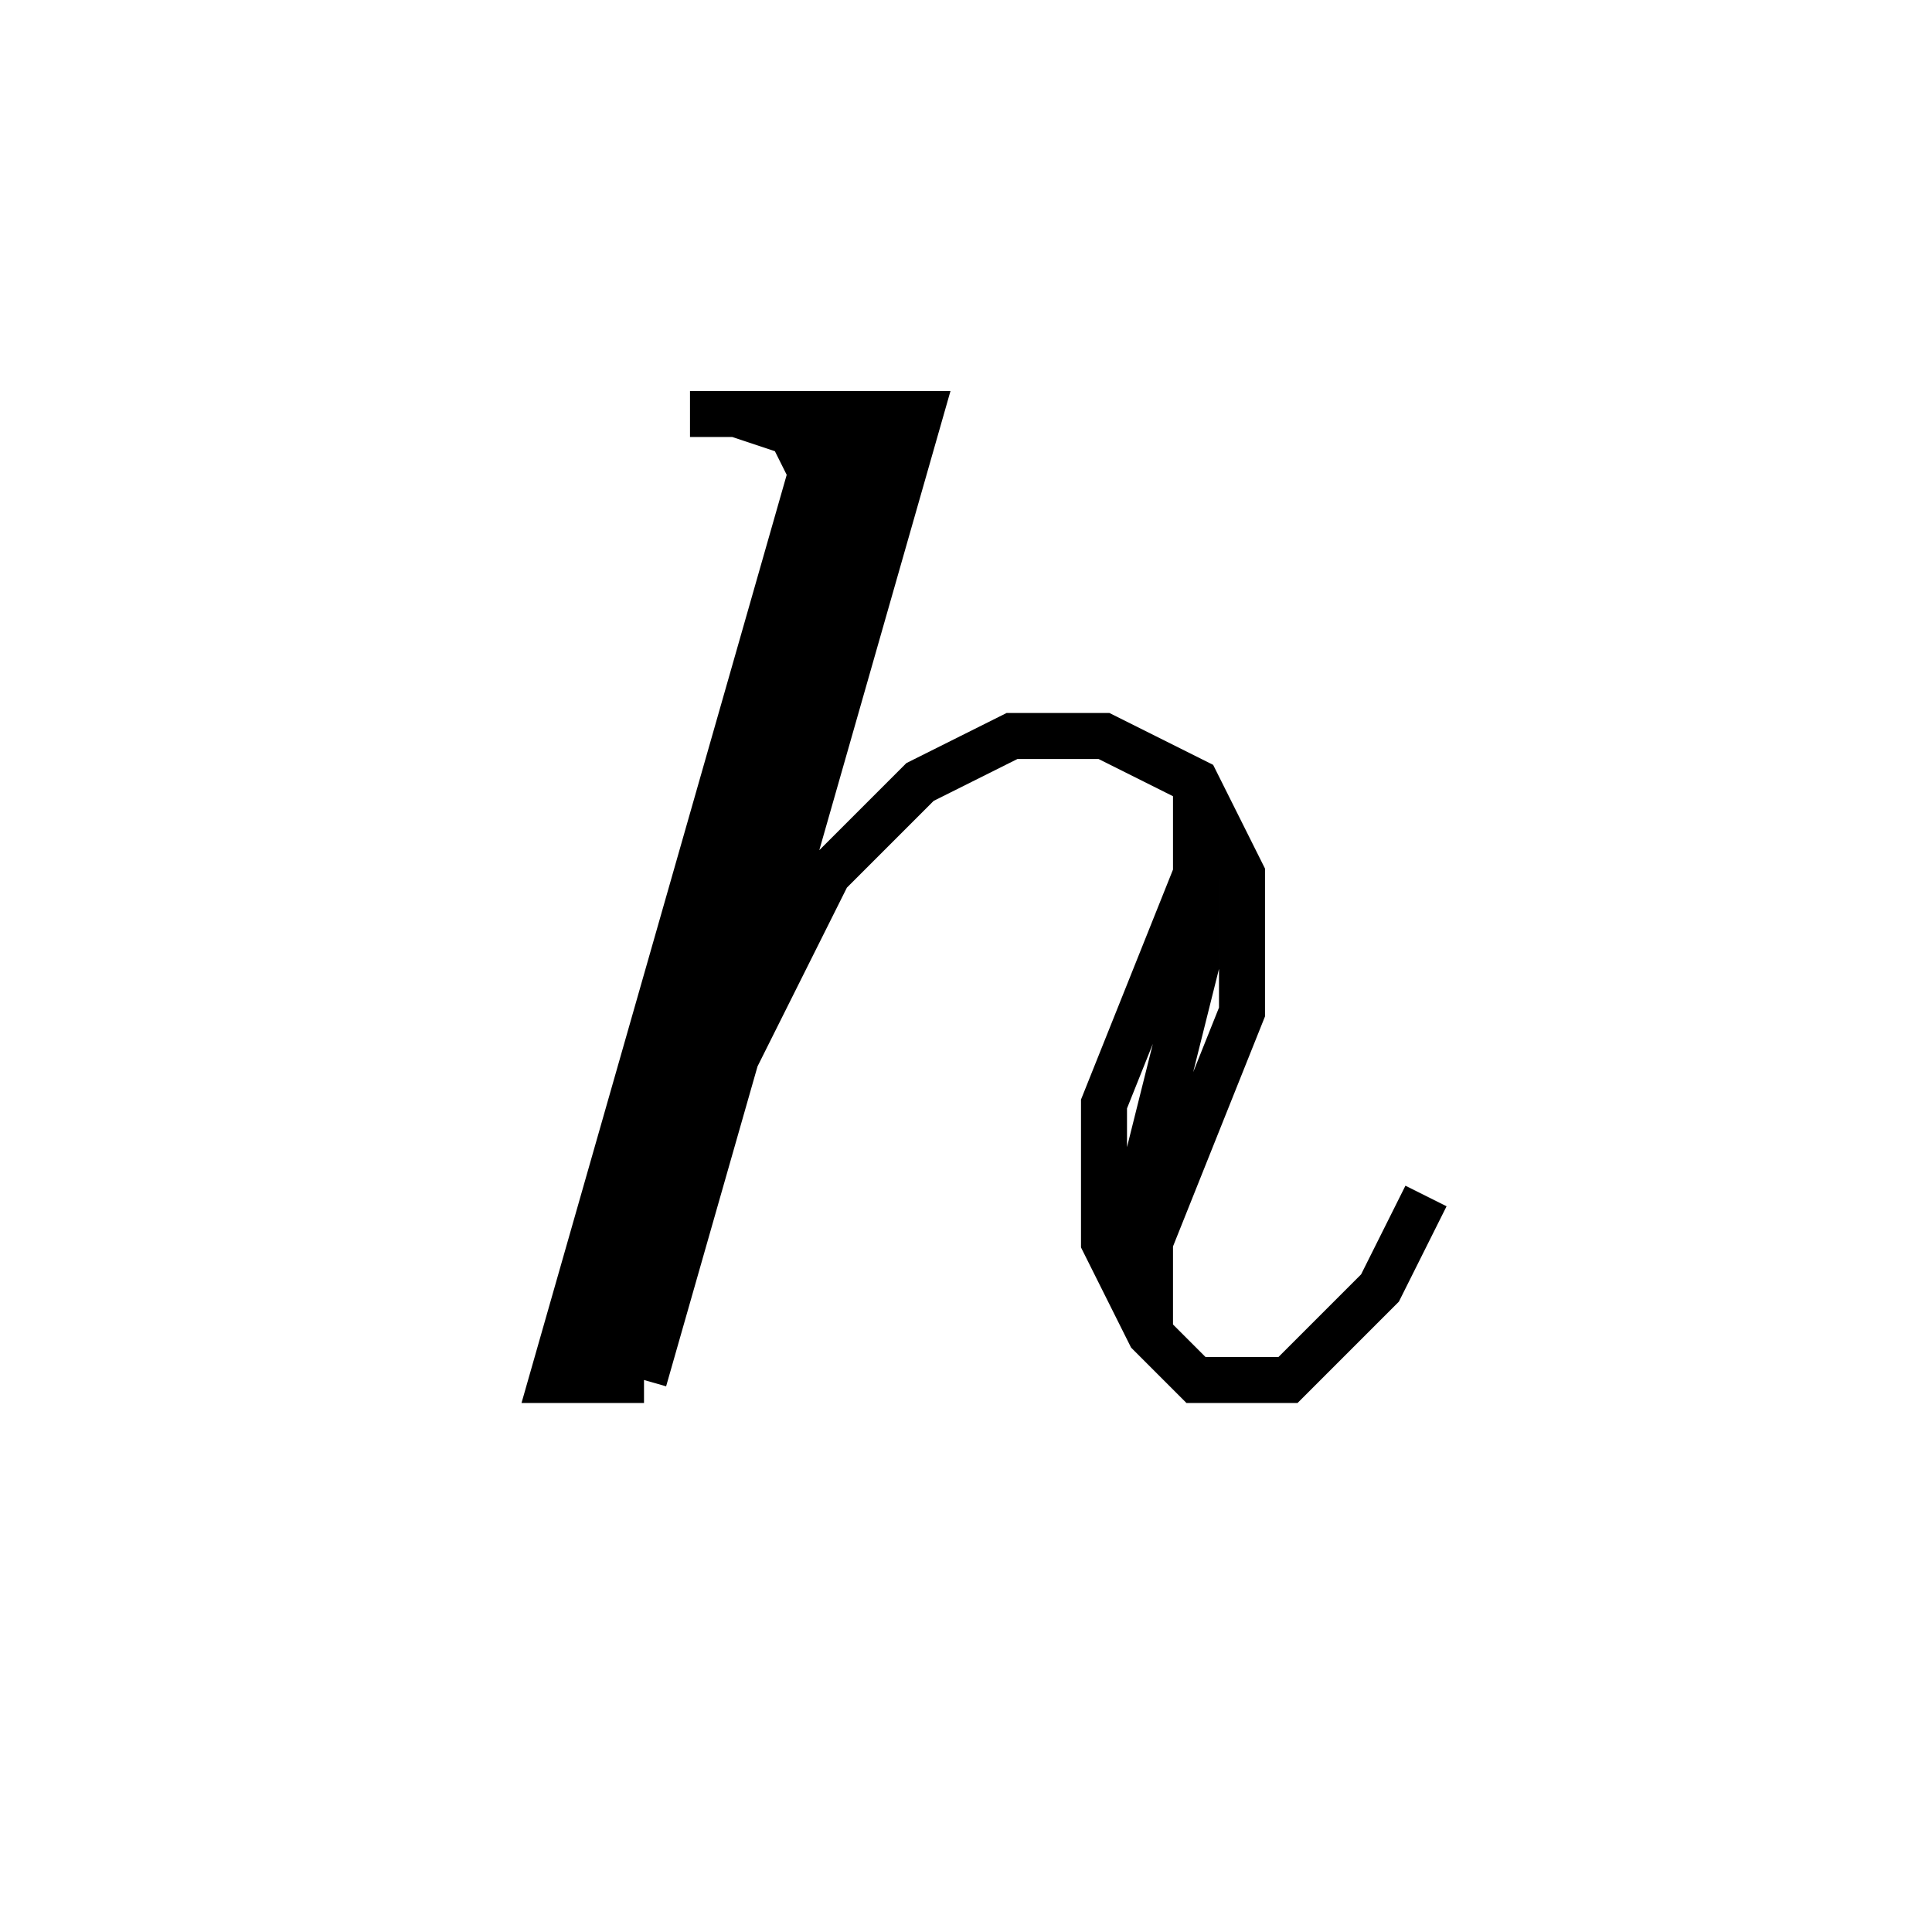 <svg xmlns='http://www.w3.org/2000/svg' 
xmlns:xlink='http://www.w3.org/1999/xlink' 
viewBox = '-21 -21 42 42' >
<path d = '
	M -3, -12
	L -9, 9
	L -7, 9

	M -2, -12
	L -8, 9

	M -6, -12
	L -1, -12
	L -7, 9

	M -5, 2
	L -3, -2
	L -1, -4
	L 1, -5
	L 3, -5
	L 5, -4
	L 6, -2
	L 6, 1
	L 4, 6

	M 5, -4
	L 5, 0
	L 4, 4
	L 4, 8

	M 5, -2
	L 3, 3
	L 3, 6
	L 4, 8
	L 5, 9
	L 7, 9
	L 9, 7
	L 10, 5

	M -5, -12
	L -2, -11

	M -4, -12
	L -3, -10

' fill='none' stroke='black' />
</svg>